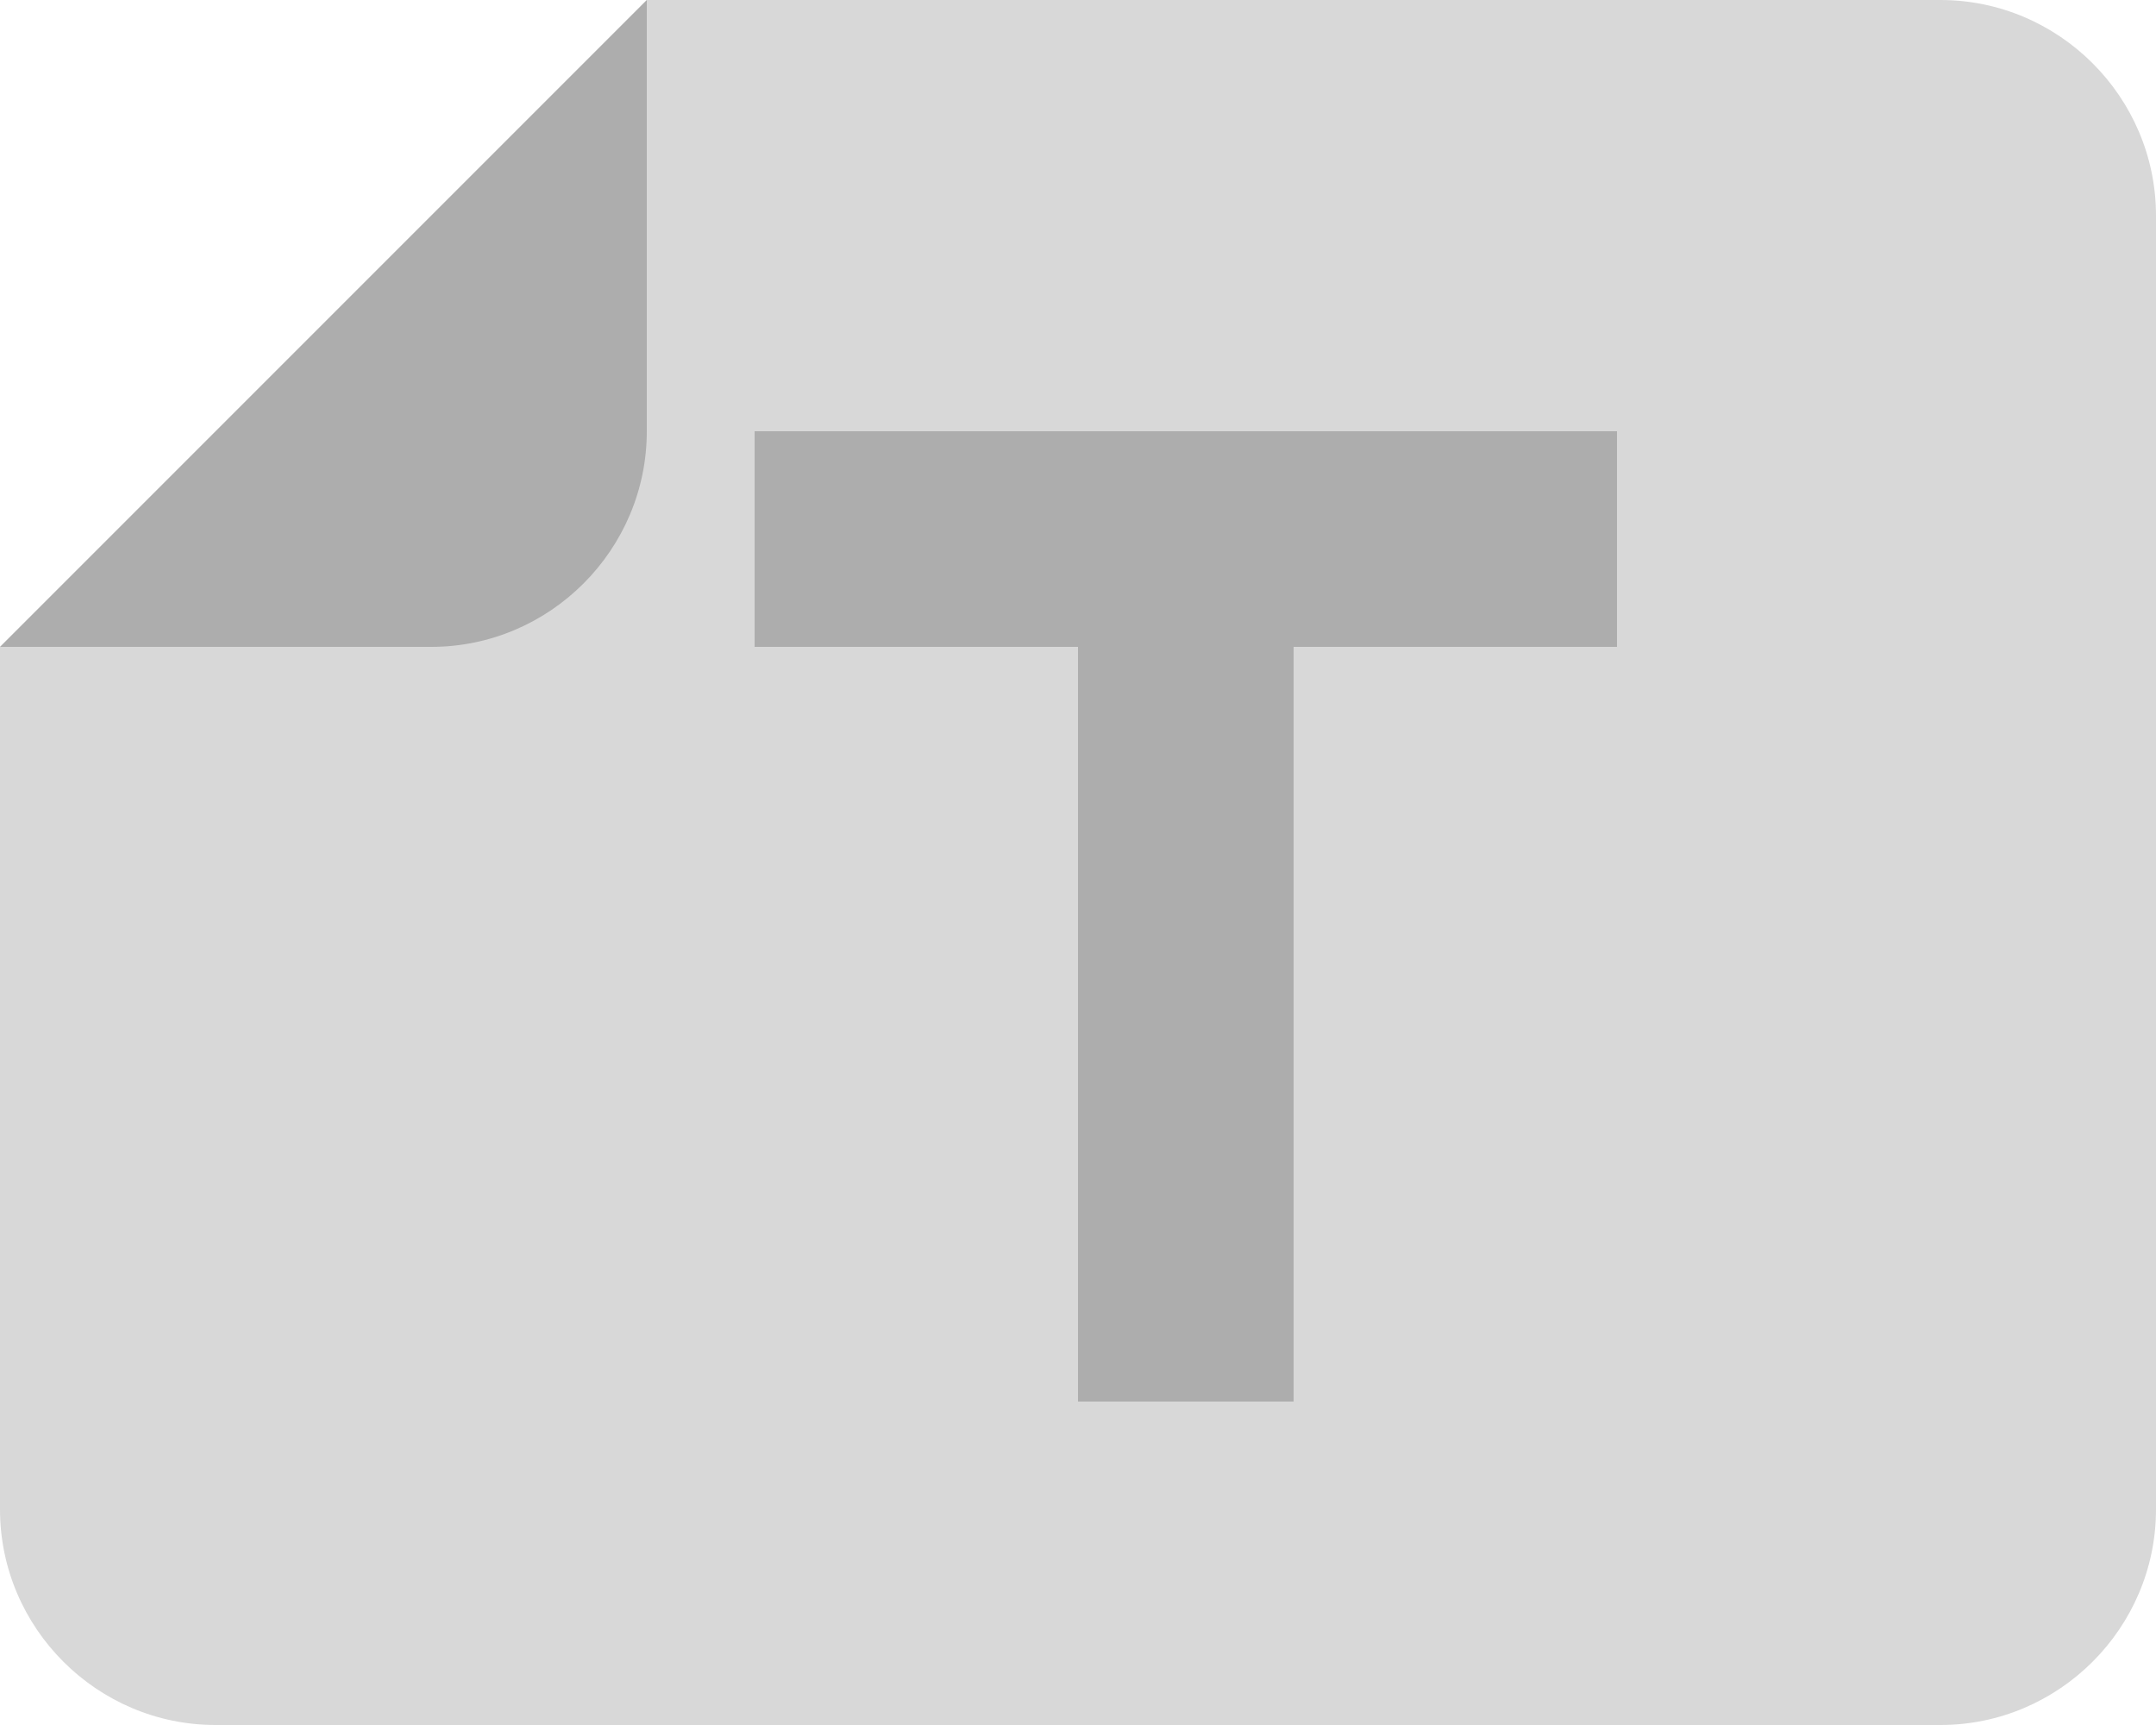 <?xml version="1.0" encoding="utf-8"?>
<!-- Generator: Adobe Illustrator 23.0.6, SVG Export Plug-In . SVG Version: 6.00 Build 0)  -->
<svg version="1.1" id="icon" xmlns="http://www.w3.org/2000/svg" xmlns:xlink="http://www.w3.org/1999/xlink" x="0px" y="0px"
	 viewBox="0 0 20 16" enable-background="new 0 0 20 16" xml:space="preserve">
<path id="page" fill="#D8D8D8" d="M6,0L0,6v8c0,1.1,0.9,2,2,2h16c1.1,0,2-0.9,2-2V2c0-1.1-0.9-2-2-2H6z"/>
<path id="curl" fill-opacity="0.2" d="M0,6h4c1.1,0,2-0.9,2-2V0L0,6z"/>
<polygon id="T" opacity="0.2" enable-background="new    " points="7,4 7,6 10,6 10,13 12,13 12,6 15,6 15,4 "/>
</svg>
